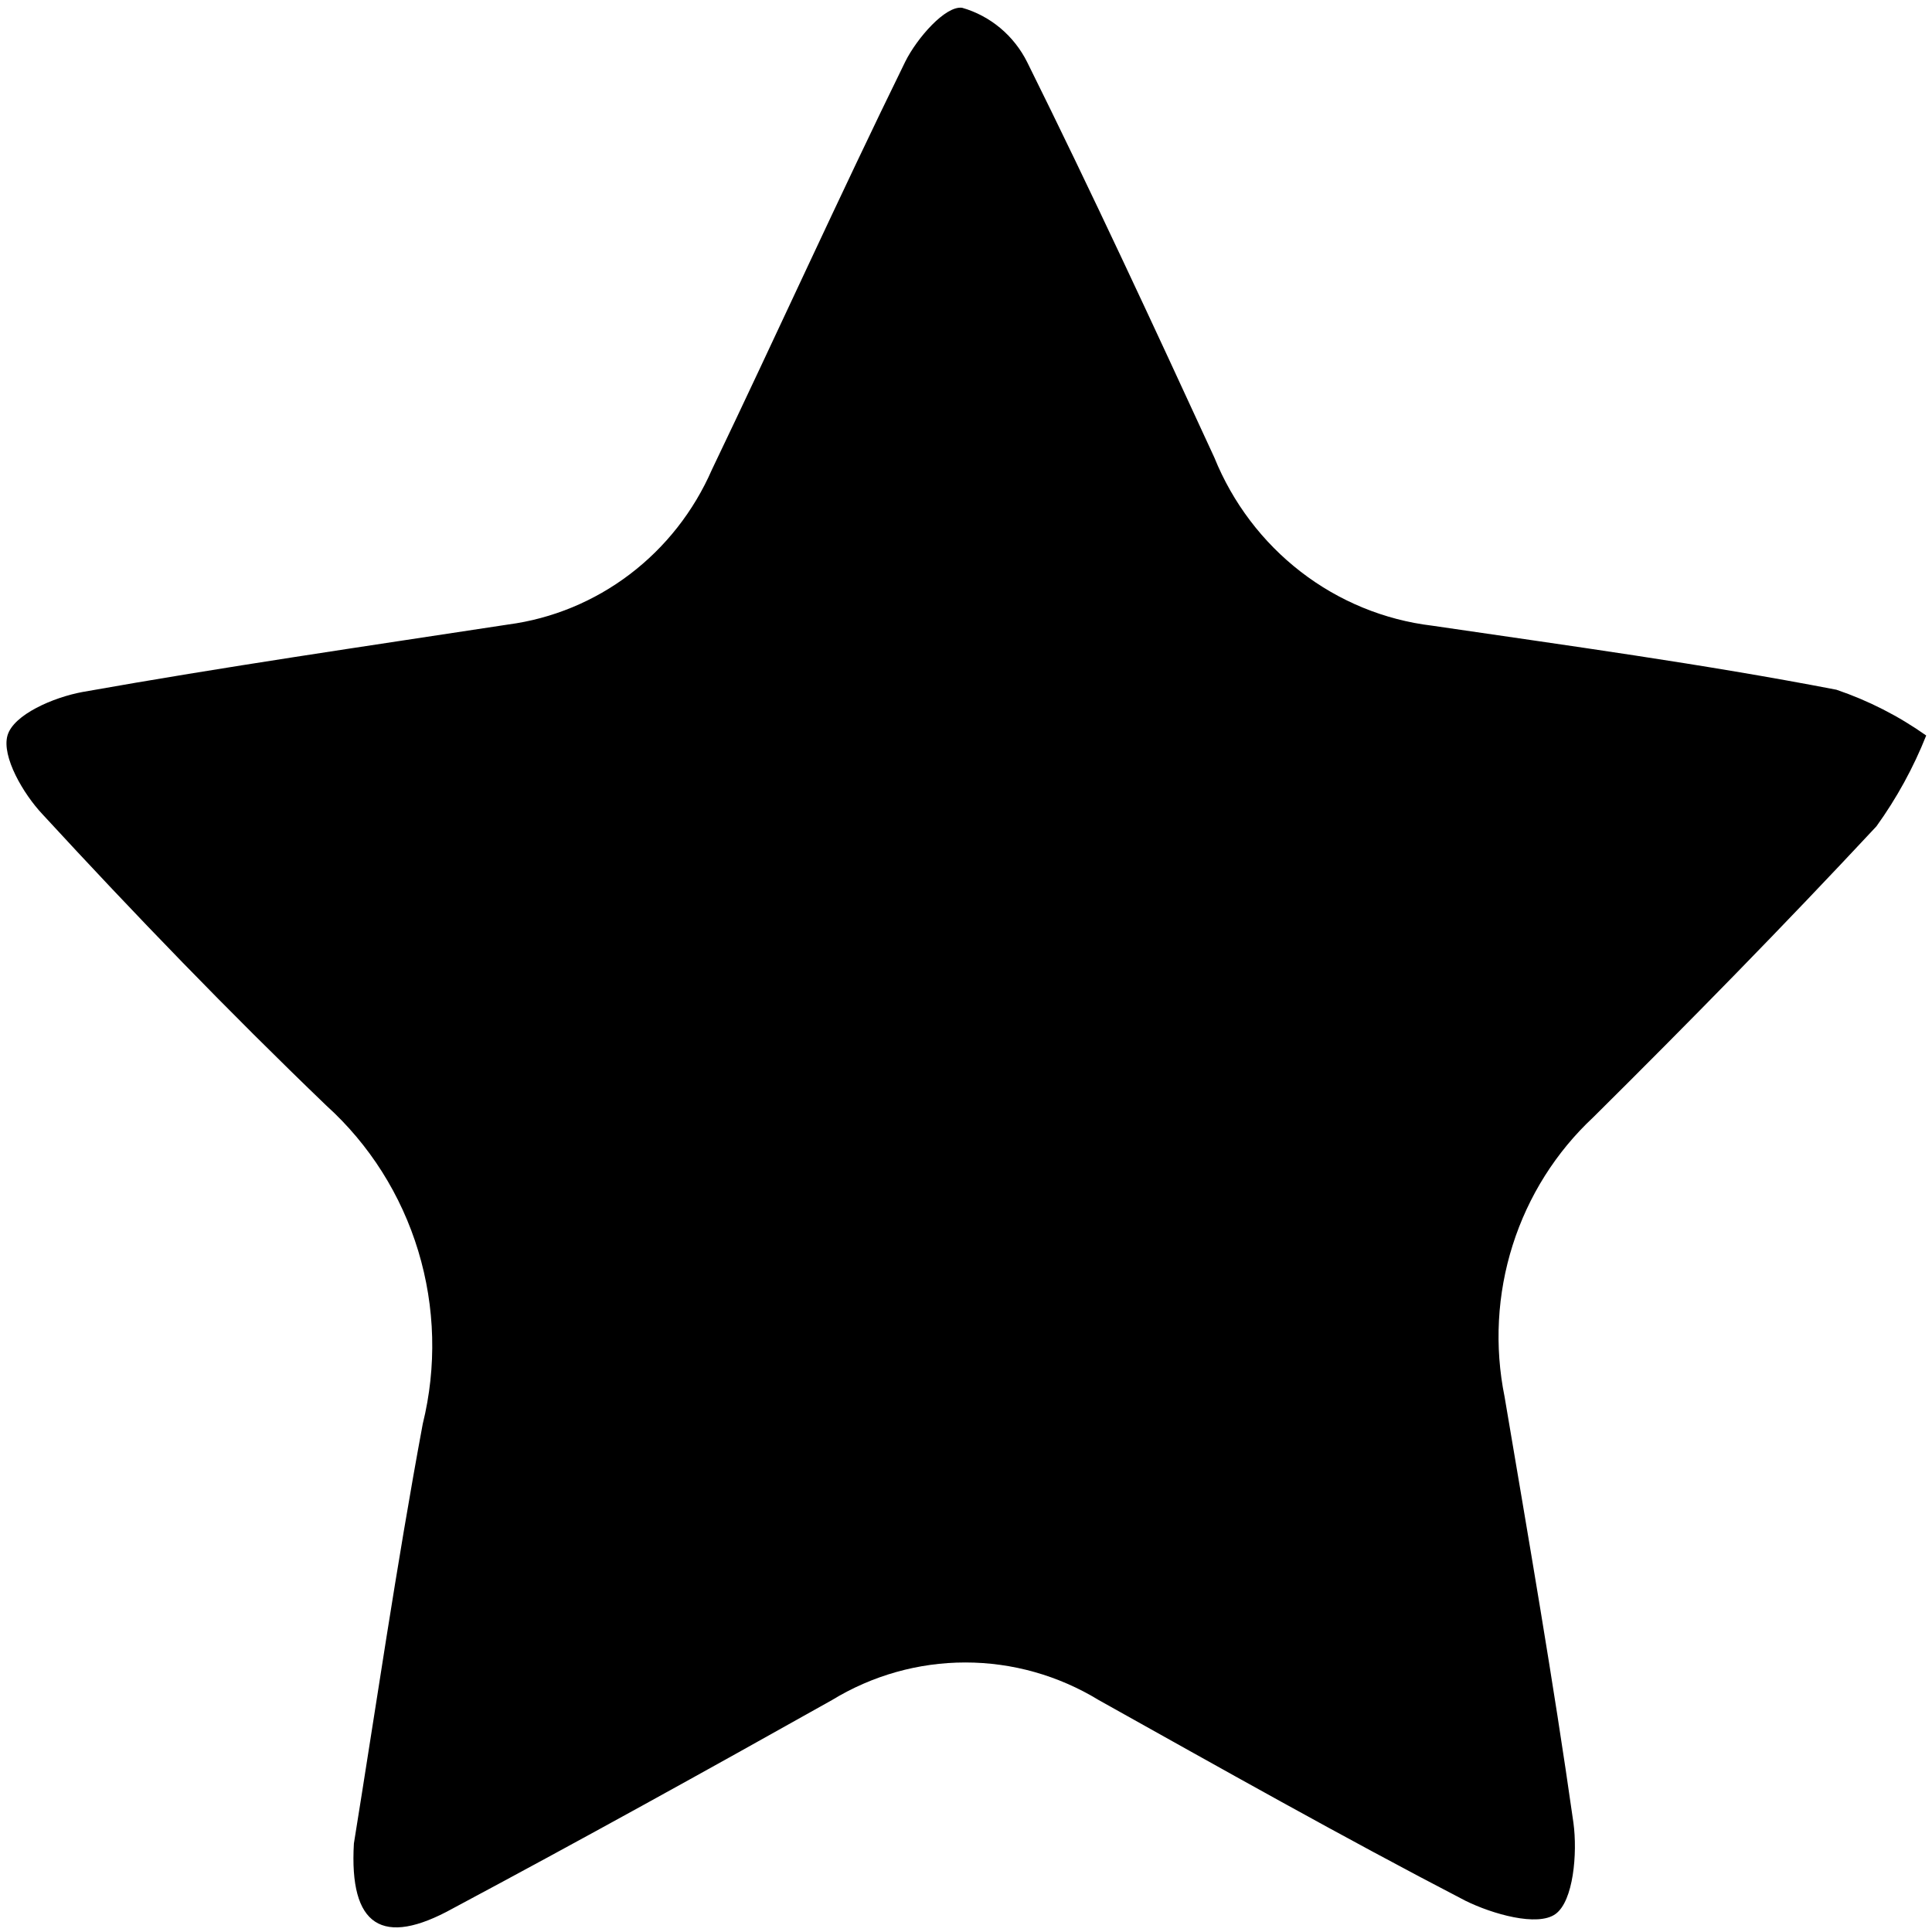 <svg width="63" height="63" viewBox="0 0 63 63" fill="none" xmlns="http://www.w3.org/2000/svg">
<path d="M11.54 60.114C12.248 55.736 12.919 51.097 13.785 46.433C14.244 44.574 14.193 42.622 13.638 40.791C13.083 38.959 12.045 37.319 10.638 36.048C7.454 32.988 4.404 29.829 1.391 26.558C0.757 25.887 0.049 24.668 0.244 23.984C0.44 23.3 1.745 22.74 2.684 22.566C7.295 21.745 11.931 21.073 16.566 20.365C18.006 20.175 19.374 19.61 20.538 18.726C21.702 17.842 22.624 16.667 23.214 15.315C25.337 10.887 27.362 6.41 29.521 2.007C29.899 1.249 30.826 0.179 31.375 0.254C31.831 0.384 32.254 0.61 32.62 0.916C32.985 1.222 33.284 1.602 33.498 2.032C35.608 6.286 37.609 10.601 39.597 14.917C40.194 16.393 41.167 17.679 42.416 18.644C43.664 19.608 45.142 20.215 46.697 20.402C51.1 21.049 55.504 21.646 59.883 22.491C60.924 22.844 61.91 23.347 62.811 23.984C62.393 25.035 61.848 26.029 61.189 26.944C58.176 30.177 55.089 33.324 51.954 36.433C50.739 37.567 49.833 39.003 49.326 40.602C48.819 42.2 48.729 43.905 49.063 45.55C49.844 50.176 50.649 54.803 51.308 59.442C51.442 60.437 51.308 61.992 50.722 62.414C50.137 62.837 48.661 62.414 47.782 61.979C43.757 59.89 39.792 57.651 35.828 55.437C34.514 54.635 33.011 54.211 31.479 54.211C29.947 54.211 28.444 54.635 27.13 55.437C23.031 57.738 18.92 60.014 14.773 62.228C12.467 63.509 11.382 62.812 11.54 60.114Z" fill="#000000"/>
</svg>

